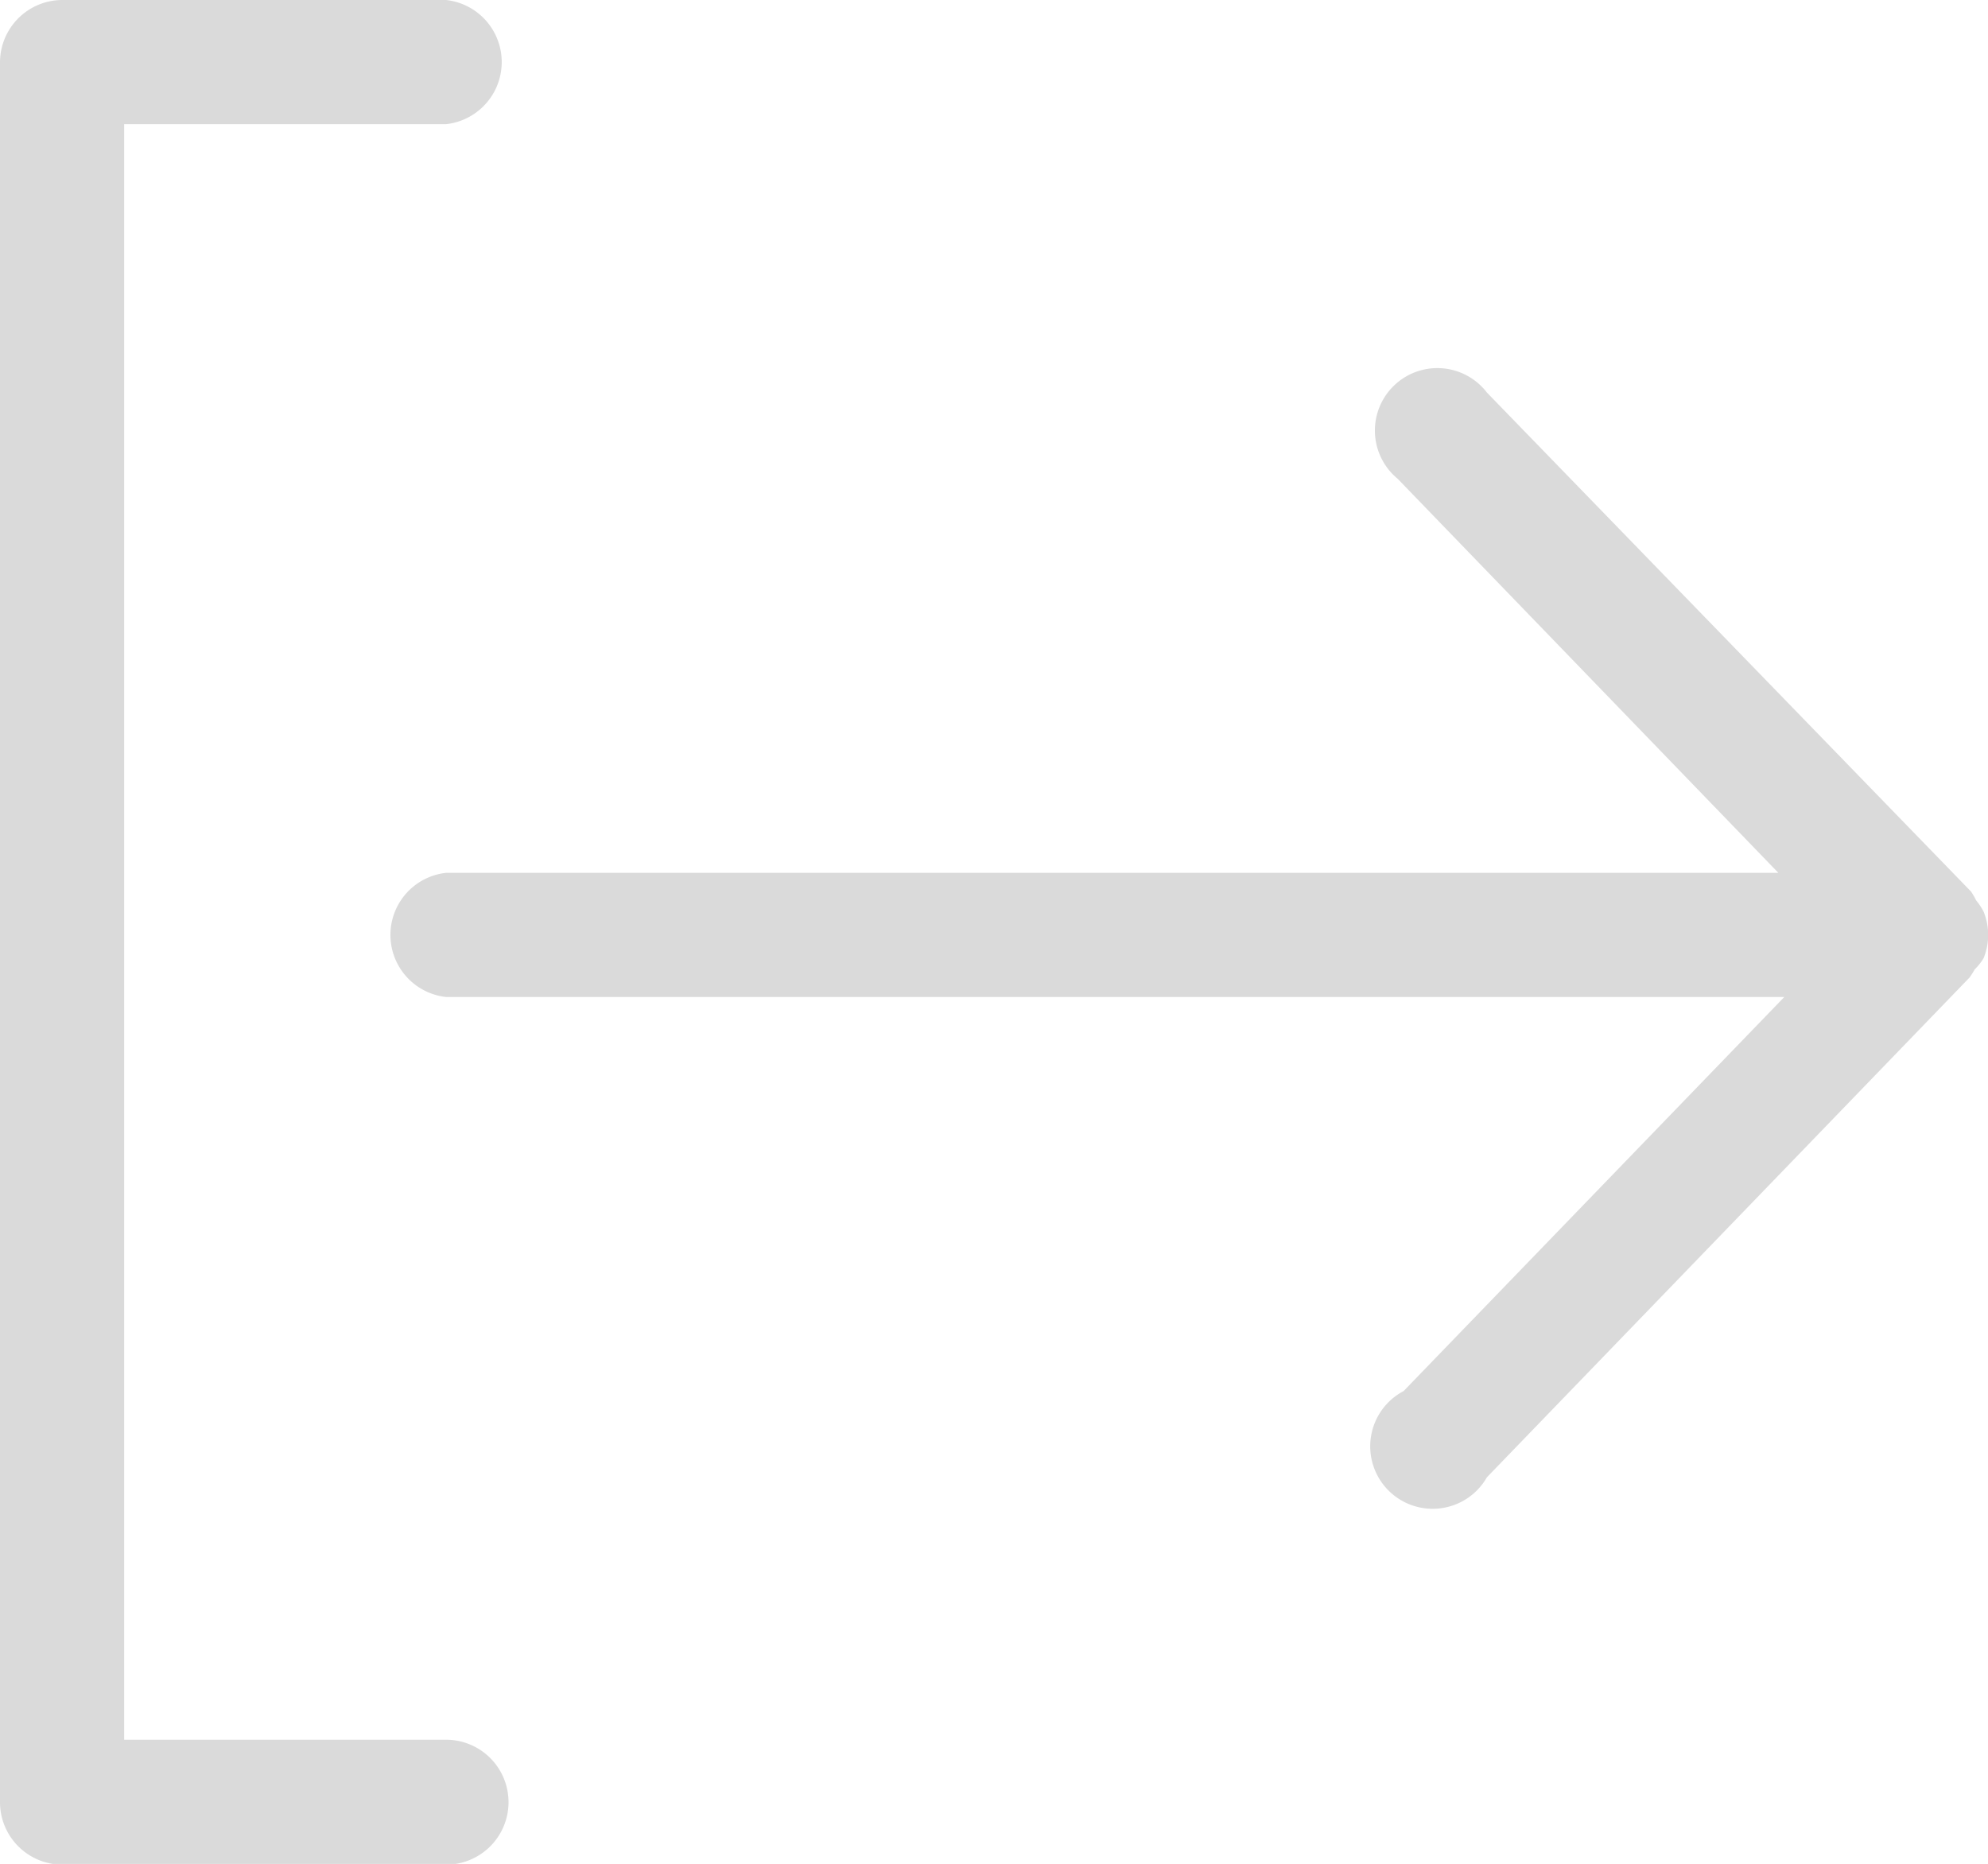 <svg xmlns="http://www.w3.org/2000/svg" viewBox="0 0 26.74 25.07"><defs><style>.cls-1{fill:#dadada;}</style></defs><title>picto-logout-hover</title><g id="Layer_2" data-name="Layer 2"><g id="Calque_1" data-name="Calque 1"><path class="cls-1" d="M6,23.4H1.67V1.67H6A.84.84,0,0,0,6,0H.83A.84.84,0,0,0,0,.84v23.4a.84.84,0,0,0,.83.84H6A.84.84,0,0,0,6,23.4Z"/><path class="cls-1" d="M26.68,12.89a.83.83,0,0,0,0-.63.84.84,0,0,0-.1-.15.81.81,0,0,0-.07-.12L20,5.28a.84.84,0,1,0-1.2,1.16l5.12,5.3H6a.84.84,0,0,0,0,1.67h18l-5.12,5.3A.84.84,0,1,0,20,19.87l6.49-6.72a.88.88,0,0,0,.07-.11A.79.79,0,0,0,26.68,12.89Z"/></g></g></svg>